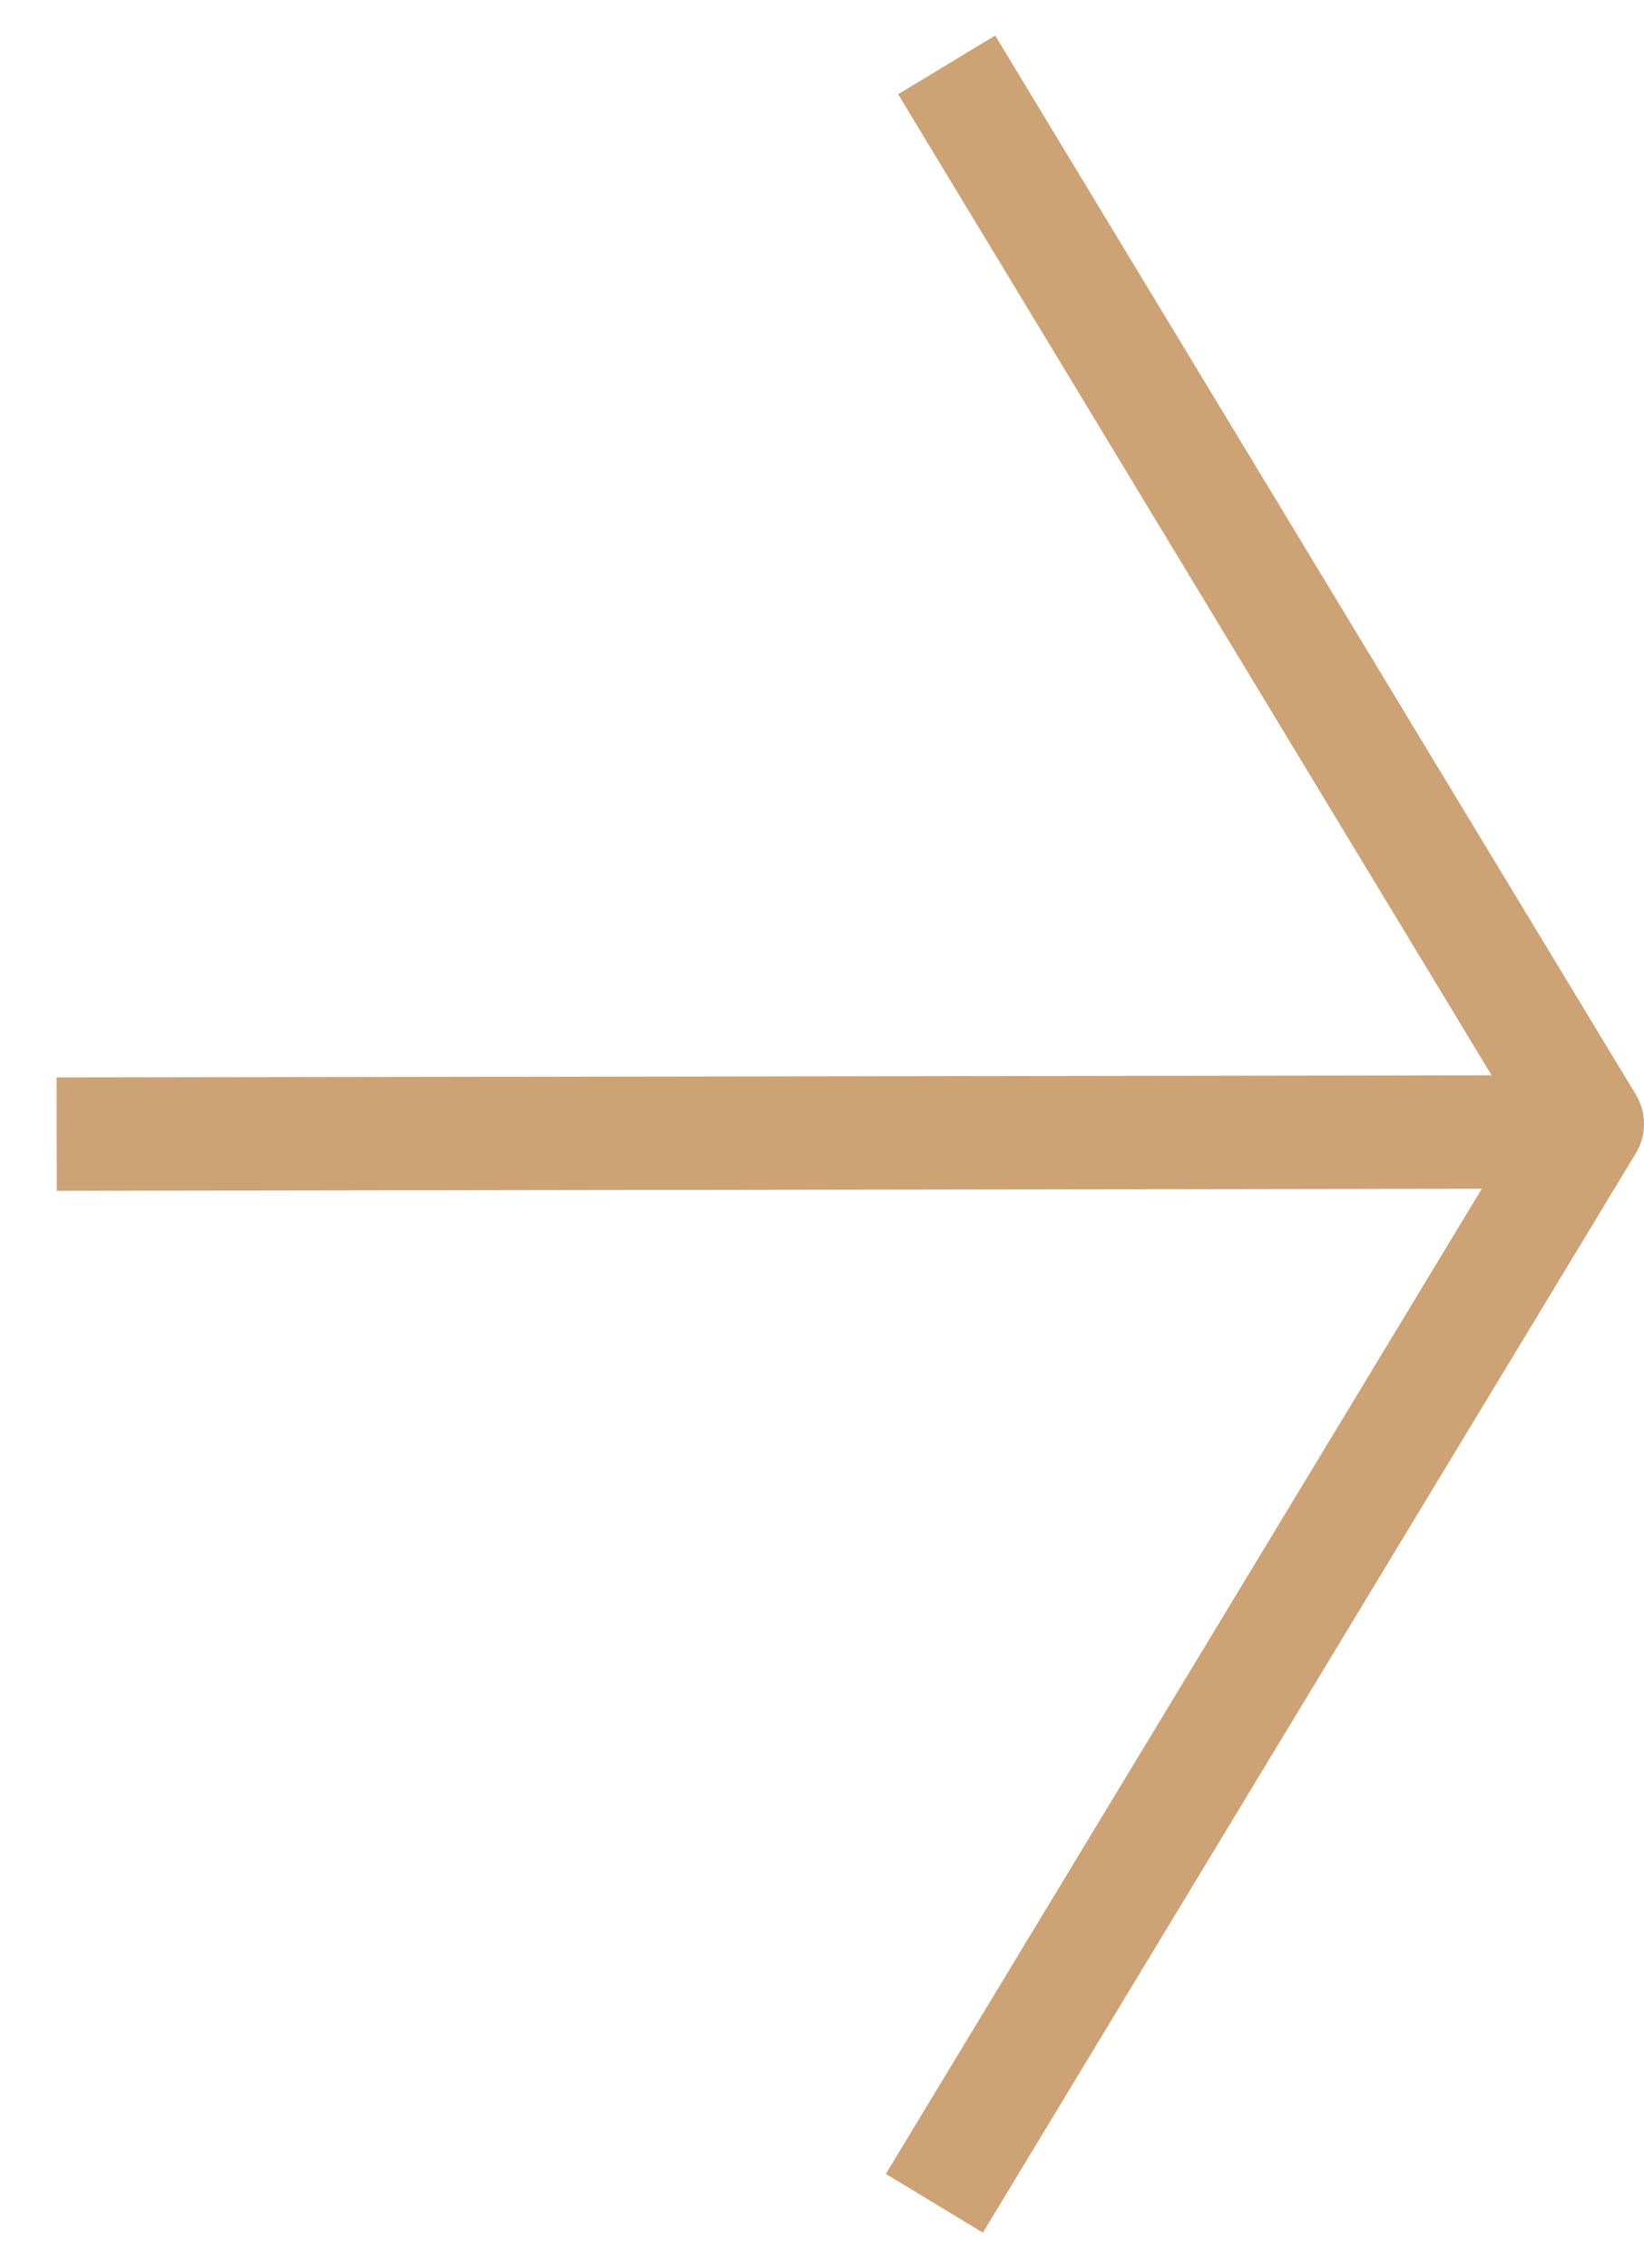 <svg width="29" height="40" viewBox="0 0 29 40" fill="none" xmlns="http://www.w3.org/2000/svg">
<path d="M2 19.999L26.021 19.964" stroke="#CDA274" stroke-width="2" stroke-linecap="square" stroke-linejoin="round"/>
<path d="M17.217 2L28 19.821L17 38" stroke="#CDA274" stroke-width="2" stroke-linecap="square" stroke-linejoin="round"/>
</svg>
